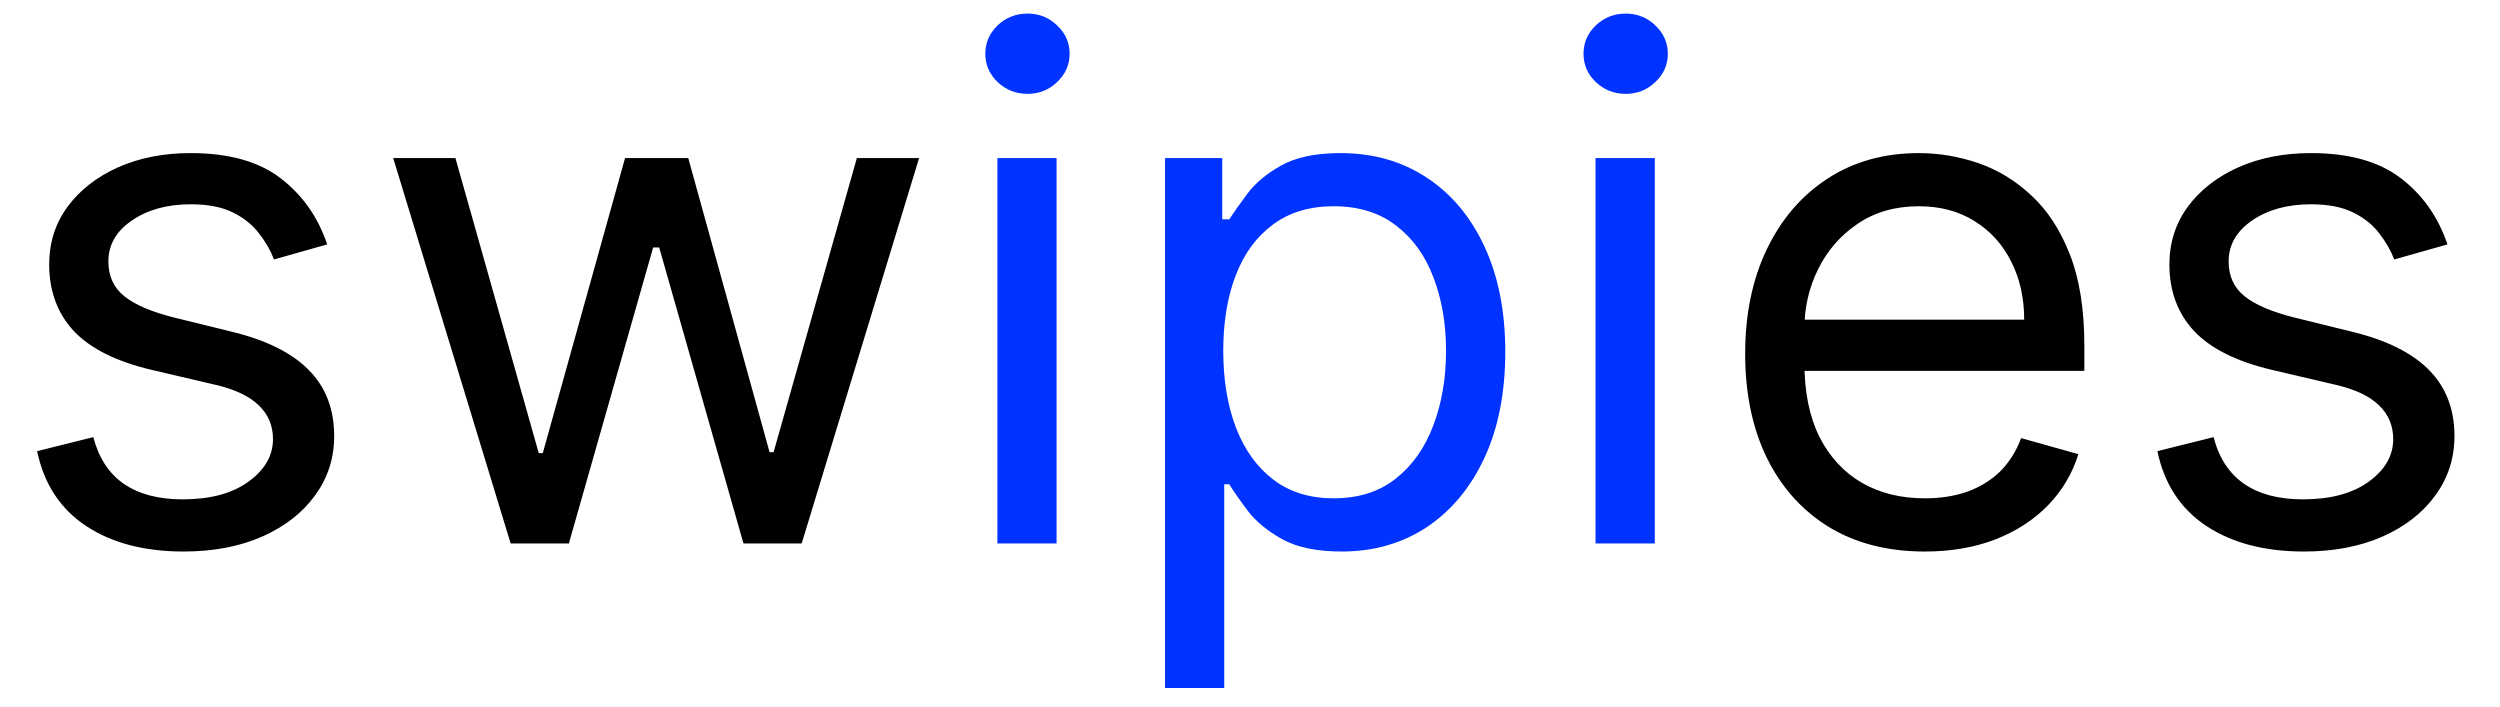 <svg width="46" height="13" viewBox="0 0 46 13" fill="none" xmlns="http://www.w3.org/2000/svg">
<path d="M6.02 4.497L5.041 4.774C4.98 4.611 4.889 4.453 4.769 4.299C4.652 4.142 4.492 4.012 4.289 3.911C4.086 3.809 3.826 3.759 3.509 3.759C3.075 3.759 2.713 3.859 2.424 4.059C2.137 4.256 1.994 4.506 1.994 4.811C1.994 5.082 2.093 5.296 2.29 5.453C2.487 5.61 2.795 5.741 3.213 5.845L4.266 6.104C4.9 6.258 5.372 6.493 5.683 6.81C5.994 7.124 6.149 7.529 6.149 8.024C6.149 8.43 6.032 8.794 5.798 9.114C5.567 9.434 5.244 9.686 4.829 9.871C4.413 10.055 3.93 10.148 3.379 10.148C2.656 10.148 2.057 9.991 1.583 9.677C1.109 9.363 0.809 8.904 0.683 8.301L1.717 8.043C1.816 8.424 2.002 8.71 2.276 8.901C2.553 9.092 2.915 9.188 3.361 9.188C3.869 9.188 4.272 9.08 4.57 8.864C4.872 8.646 5.023 8.384 5.023 8.08C5.023 7.833 4.937 7.627 4.764 7.461C4.592 7.292 4.327 7.165 3.97 7.082L2.788 6.805C2.139 6.652 1.662 6.413 1.357 6.09C1.056 5.764 0.905 5.356 0.905 4.866C0.905 4.466 1.017 4.112 1.242 3.805C1.47 3.497 1.779 3.255 2.17 3.08C2.564 2.904 3.01 2.817 3.509 2.817C4.21 2.817 4.761 2.971 5.161 3.278C5.564 3.586 5.851 3.992 6.02 4.497ZM9.396 10L7.235 2.909H8.38L9.913 8.338H9.987L11.501 2.909H12.664L14.16 8.32H14.234L15.766 2.909H16.911L14.751 10H13.68L12.129 4.553H12.018L10.467 10H9.396ZM35.416 10.148C34.733 10.148 34.144 9.997 33.648 9.695C33.156 9.391 32.776 8.966 32.508 8.421C32.243 7.873 32.111 7.236 32.111 6.51C32.111 5.784 32.243 5.143 32.508 4.589C32.776 4.032 33.148 3.598 33.625 3.288C34.105 2.974 34.666 2.817 35.306 2.817C35.675 2.817 36.04 2.878 36.4 3.001C36.76 3.125 37.088 3.325 37.383 3.602C37.678 3.875 37.914 4.239 38.089 4.691C38.265 5.143 38.352 5.701 38.352 6.362V6.824H32.887V5.882H37.245C37.245 5.482 37.165 5.125 37.005 4.811C36.848 4.497 36.623 4.249 36.331 4.068C36.041 3.886 35.7 3.795 35.306 3.795C34.872 3.795 34.496 3.903 34.179 4.119C33.865 4.331 33.624 4.608 33.455 4.95C33.285 5.291 33.201 5.657 33.201 6.048V6.676C33.201 7.212 33.293 7.666 33.477 8.038C33.665 8.407 33.925 8.689 34.258 8.883C34.59 9.074 34.976 9.169 35.416 9.169C35.703 9.169 35.961 9.129 36.192 9.049C36.426 8.966 36.627 8.843 36.797 8.68C36.966 8.513 37.097 8.307 37.189 8.061L38.242 8.357C38.131 8.714 37.945 9.027 37.683 9.298C37.422 9.566 37.098 9.775 36.714 9.926C36.329 10.074 35.897 10.148 35.416 10.148ZM45.033 4.497L44.054 4.774C43.992 4.611 43.901 4.453 43.782 4.299C43.665 4.142 43.505 4.012 43.301 3.911C43.098 3.809 42.838 3.759 42.521 3.759C42.087 3.759 41.726 3.859 41.436 4.059C41.15 4.256 41.007 4.506 41.007 4.811C41.007 5.082 41.105 5.296 41.303 5.453C41.499 5.61 41.807 5.741 42.226 5.845L43.278 6.104C43.912 6.258 44.385 6.493 44.696 6.81C45.006 7.124 45.162 7.529 45.162 8.024C45.162 8.43 45.045 8.794 44.811 9.114C44.58 9.434 44.257 9.686 43.842 9.871C43.426 10.055 42.943 10.148 42.392 10.148C41.669 10.148 41.07 9.991 40.596 9.677C40.122 9.363 39.822 8.904 39.696 8.301L40.73 8.043C40.828 8.424 41.015 8.71 41.289 8.901C41.566 9.092 41.927 9.188 42.373 9.188C42.881 9.188 43.285 9.08 43.583 8.864C43.885 8.646 44.035 8.384 44.035 8.08C44.035 7.833 43.949 7.627 43.777 7.461C43.605 7.292 43.34 7.165 42.983 7.082L41.801 6.805C41.152 6.652 40.675 6.413 40.37 6.09C40.068 5.764 39.917 5.356 39.917 4.866C39.917 4.466 40.03 4.112 40.255 3.805C40.482 3.497 40.792 3.255 41.182 3.08C41.576 2.904 42.023 2.817 42.521 2.817C43.223 2.817 43.774 2.971 44.174 3.278C44.577 3.586 44.863 3.992 45.033 4.497Z" fill="black"/>
<path d="M18.352 10V2.909H19.441V10H18.352ZM18.906 1.727C18.693 1.727 18.51 1.655 18.356 1.51C18.206 1.366 18.13 1.192 18.13 0.989C18.13 0.786 18.206 0.612 18.356 0.467C18.51 0.322 18.693 0.25 18.906 0.25C19.118 0.25 19.3 0.322 19.45 0.467C19.604 0.612 19.681 0.786 19.681 0.989C19.681 1.192 19.604 1.366 19.45 1.51C19.3 1.655 19.118 1.727 18.906 1.727ZM21.437 12.659V2.909H22.489V4.036H22.618C22.698 3.912 22.809 3.755 22.951 3.565C23.096 3.371 23.302 3.198 23.569 3.048C23.84 2.894 24.206 2.817 24.668 2.817C25.265 2.817 25.791 2.966 26.247 3.265C26.703 3.563 27.058 3.986 27.313 4.534C27.569 5.082 27.697 5.728 27.697 6.473C27.697 7.224 27.569 7.875 27.313 8.426C27.058 8.974 26.704 9.398 26.252 9.7C25.799 9.998 25.277 10.148 24.687 10.148C24.231 10.148 23.866 10.072 23.593 9.922C23.319 9.768 23.108 9.594 22.96 9.4C22.812 9.203 22.698 9.04 22.618 8.911H22.526V12.659H21.437ZM22.508 6.455C22.508 6.99 22.586 7.462 22.743 7.872C22.9 8.278 23.129 8.597 23.431 8.827C23.733 9.055 24.102 9.169 24.539 9.169C24.994 9.169 25.375 9.049 25.679 8.809C25.987 8.566 26.218 8.24 26.372 7.83C26.529 7.418 26.607 6.959 26.607 6.455C26.607 5.956 26.53 5.507 26.376 5.107C26.225 4.703 25.996 4.385 25.688 4.151C25.384 3.914 25 3.795 24.539 3.795C24.096 3.795 23.723 3.908 23.422 4.132C23.12 4.354 22.892 4.665 22.738 5.065C22.585 5.462 22.508 5.925 22.508 6.455ZM29.358 10V2.909H30.448V10H29.358ZM29.913 1.727C29.7 1.727 29.517 1.655 29.363 1.51C29.212 1.366 29.137 1.192 29.137 0.989C29.137 0.786 29.212 0.612 29.363 0.467C29.517 0.322 29.7 0.25 29.913 0.25C30.125 0.25 30.306 0.322 30.457 0.467C30.611 0.612 30.688 0.786 30.688 0.989C30.688 1.192 30.611 1.366 30.457 1.51C30.306 1.655 30.125 1.727 29.913 1.727Z" fill="#0033FF"/>
</svg>
